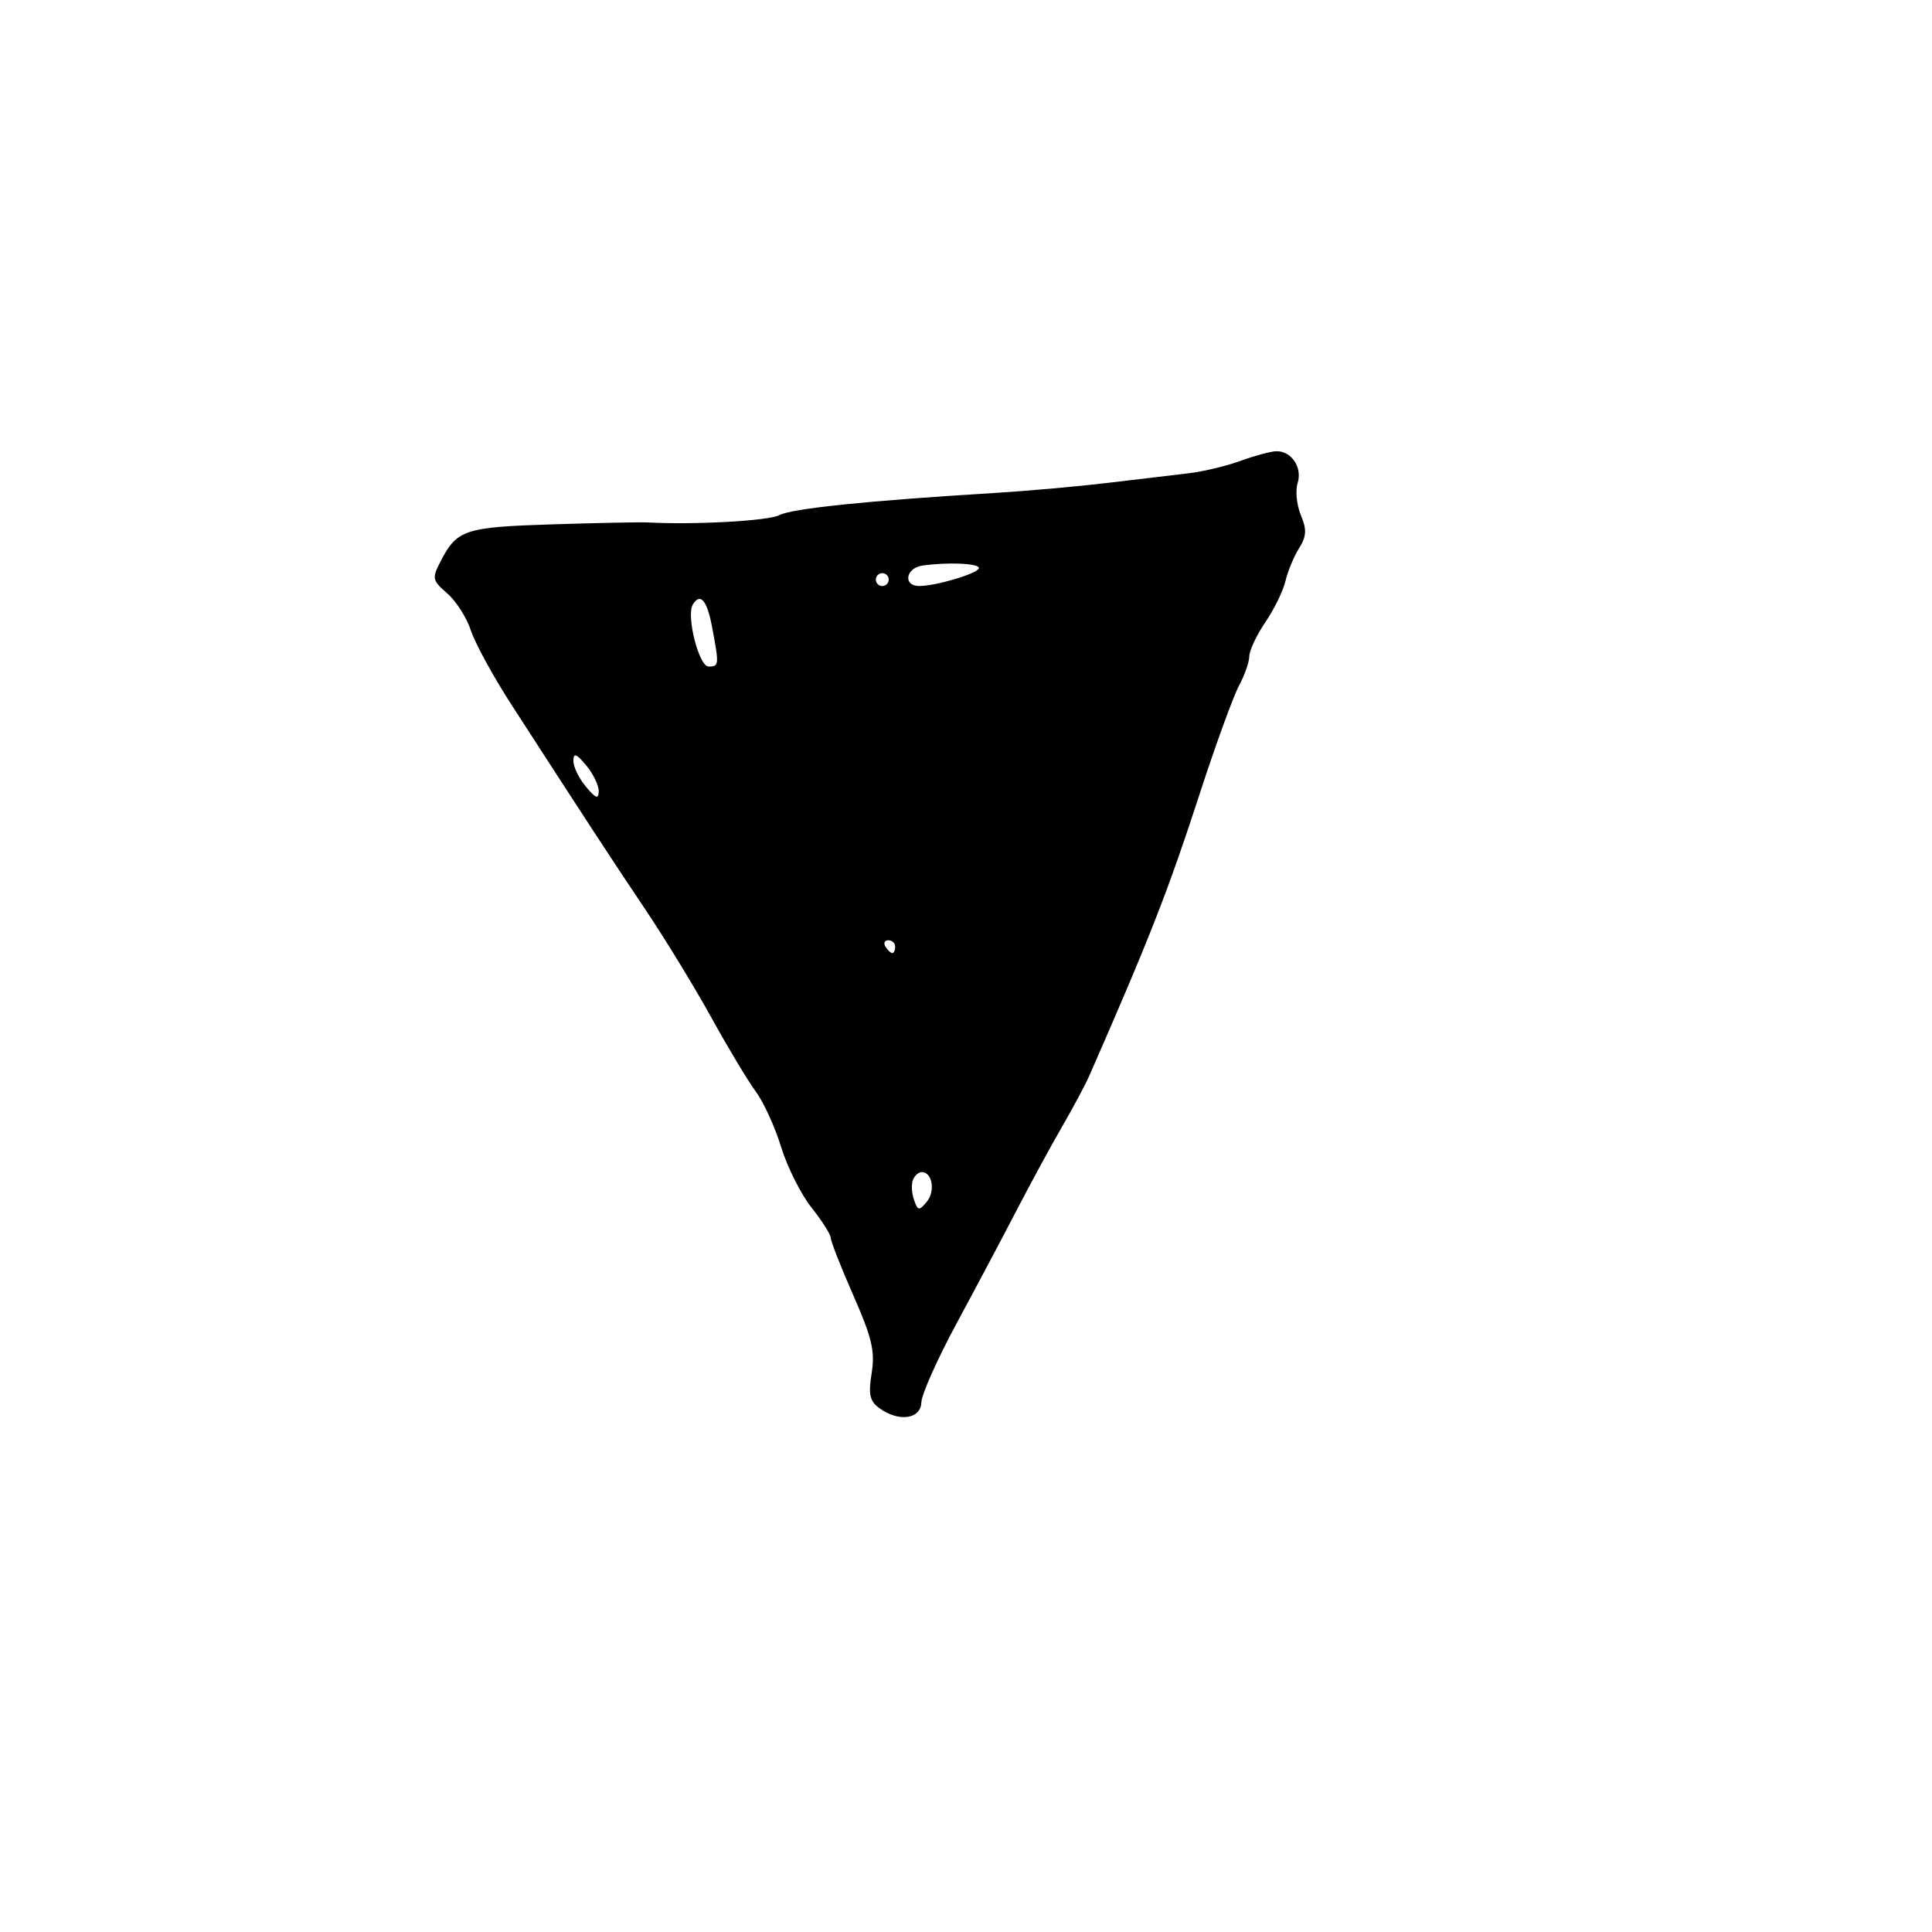<svg xmlns="http://www.w3.org/2000/svg" width="300" height="300" viewBox="0 0 300 300" version="1.1">
	<path d="M 192.587 71.574 C 190.435 72.363, 186.835 73.225, 184.587 73.489 C 182.339 73.754, 176.675 74.427, 172 74.984 C 167.325 75.542, 159.450 76.244, 154.500 76.544 C 134.896 77.733, 122.938 78.963, 121.029 79.985 C 119.351 80.882, 107.947 81.515, 100.500 81.123 C 99.400 81.065, 92.743 81.200, 85.706 81.423 C 72.138 81.852, 70.960 82.244, 68.414 87.166 C 67.049 89.806, 67.113 90.112, 69.455 92.148 C 70.827 93.341, 72.477 95.933, 73.122 97.908 C 73.766 99.884, 76.622 105.100, 79.467 109.500 C 91.824 128.610, 94.813 133.181, 100.134 141.108 C 103.233 145.723, 107.876 153.323, 110.452 157.995 C 113.029 162.667, 116.136 167.842, 117.357 169.495 C 118.578 171.148, 120.353 175.033, 121.301 178.129 C 122.250 181.224, 124.370 185.449, 126.013 187.516 C 127.656 189.584, 129 191.703, 129 192.226 C 129 192.748, 130.576 196.761, 132.503 201.143 C 135.394 207.719, 135.892 209.826, 135.351 213.207 C 134.821 216.522, 135.048 217.562, 136.539 218.652 C 139.548 220.853, 142.988 220.377, 143.069 217.750 C 143.108 216.512, 145.569 211, 148.539 205.500 C 151.509 200, 155.687 192.125, 157.824 188 C 159.961 183.875, 163.141 178.025, 164.891 175 C 166.640 171.975, 168.564 168.375, 169.166 167 C 178.606 145.450, 181.340 138.458, 186.375 123 C 188.793 115.575, 191.495 108.150, 192.380 106.500 C 193.264 104.850, 193.990 102.775, 193.994 101.890 C 193.997 101.004, 195.119 98.630, 196.487 96.614 C 197.856 94.598, 199.259 91.722, 199.606 90.224 C 199.954 88.726, 200.897 86.446, 201.702 85.158 C 202.881 83.273, 202.938 82.264, 201.992 79.982 C 201.347 78.423, 201.121 76.193, 201.492 75.026 C 202.271 72.570, 200.504 69.968, 198.128 70.070 C 197.232 70.109, 194.739 70.786, 192.587 71.574 M 143.250 87.820 C 140.617 88.194, 140.174 91.003, 142.750 90.994 C 145.414 90.986, 152 88.999, 152 88.203 C 152 87.474, 147.173 87.262, 143.250 87.820 M 136 90 C 136 90.550, 136.450 91, 137 91 C 137.550 91, 138 90.550, 138 90 C 138 89.450, 137.550 89, 137 89 C 136.450 89, 136 89.450, 136 90 M 107.587 93.859 C 106.520 95.586, 108.523 103.500, 110.028 103.500 C 111.669 103.500, 111.689 103.261, 110.550 97.250 C 109.781 93.192, 108.737 91.998, 107.587 93.859 M 89.033 118.139 C 89.015 119.041, 89.885 120.841, 90.967 122.139 C 92.509 123.990, 92.941 124.146, 92.967 122.861 C 92.985 121.959, 92.115 120.159, 91.033 118.861 C 89.491 117.010, 89.059 116.854, 89.033 118.139 M 137.500 147 C 137.840 147.550, 138.316 148, 138.559 148 C 138.802 148, 139 147.550, 139 147 C 139 146.450, 138.523 146, 137.941 146 C 137.359 146, 137.160 146.450, 137.500 147 M 141.745 183.250 C 141.488 183.938, 141.573 185.331, 141.935 186.347 C 142.531 188.016, 142.720 188.042, 143.909 186.610 C 145.267 184.974, 144.770 182, 143.138 182 C 142.630 182, 142.003 182.563, 141.745 183.250" stroke="none" fill="black" fill-rule="evenodd"/>
</svg>